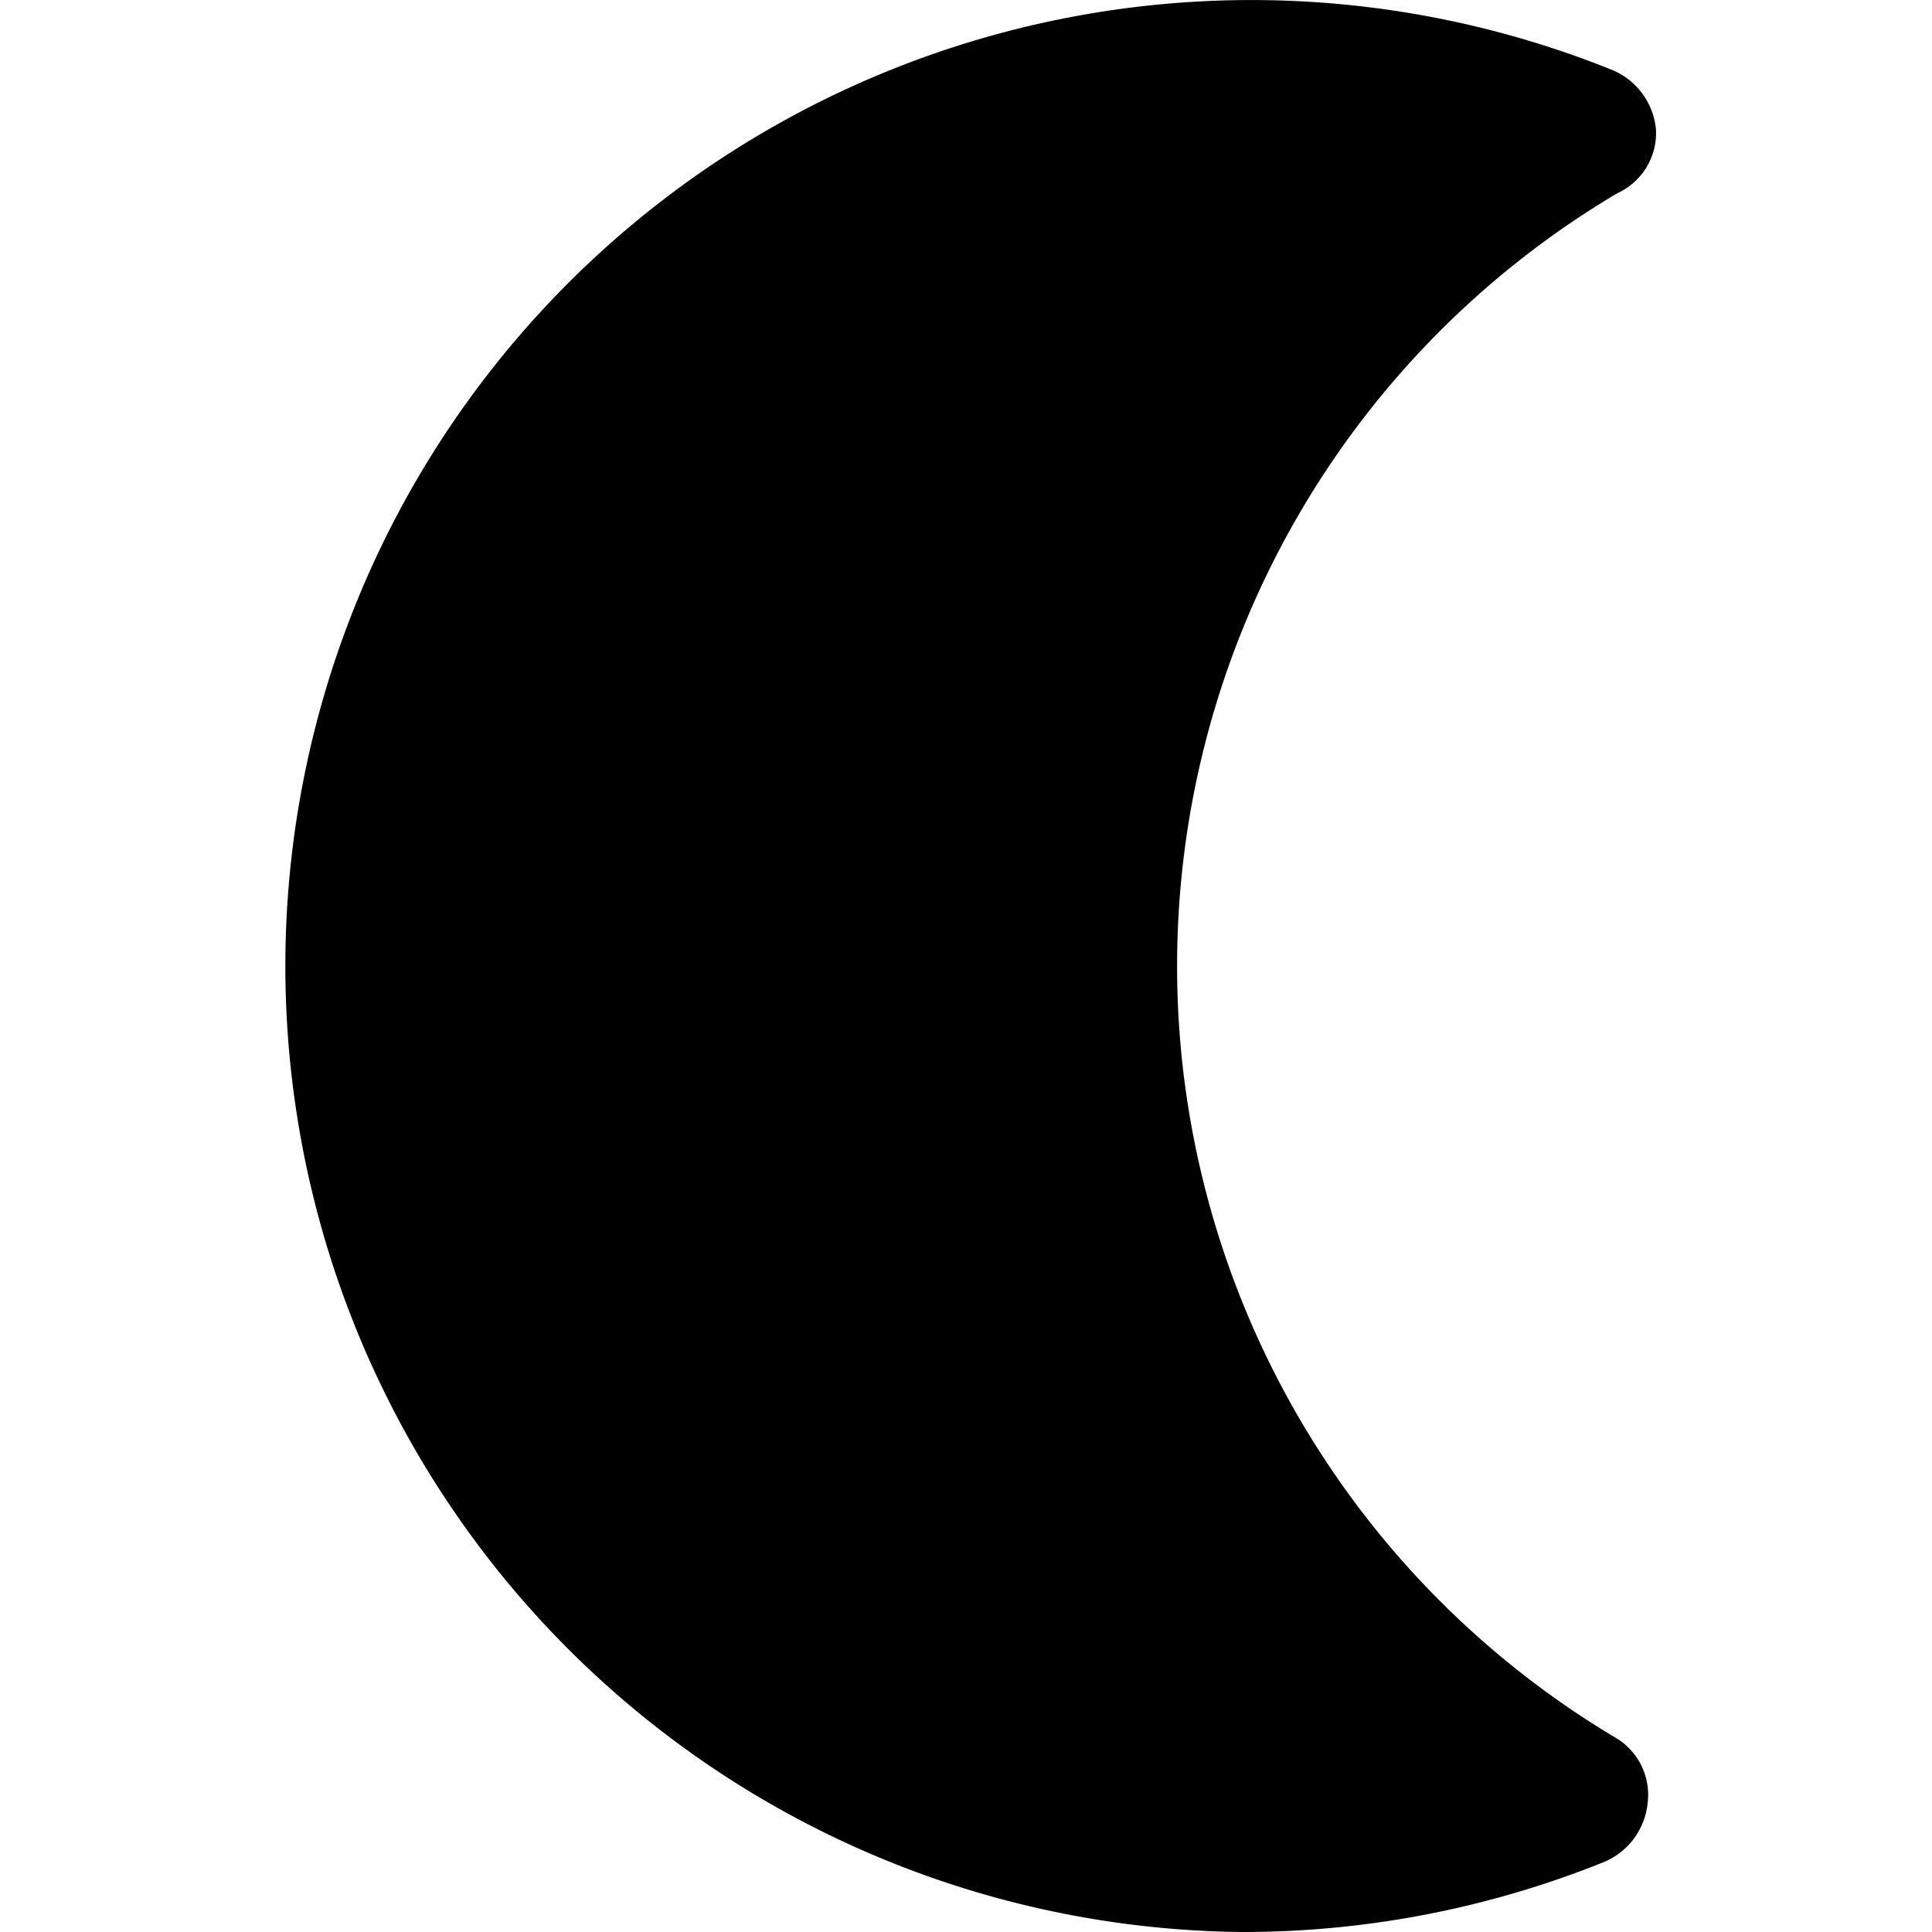 <svg xmlns="http://www.w3.org/2000/svg" viewBox="0 0 14 14">
  <path d="M11.72,12.6a6.51,6.51,0,0,1,0-11.2A.48.48,0,0,0,12,.94a.52.52,0,0,0-.31-.43A7,7,0,1,0,9,14a7,7,0,0,0,2.63-.51.52.52,0,0,0,.31-.43A.48.48,0,0,0,11.72,12.6Z" style="fill: #000001"/>
</svg>
